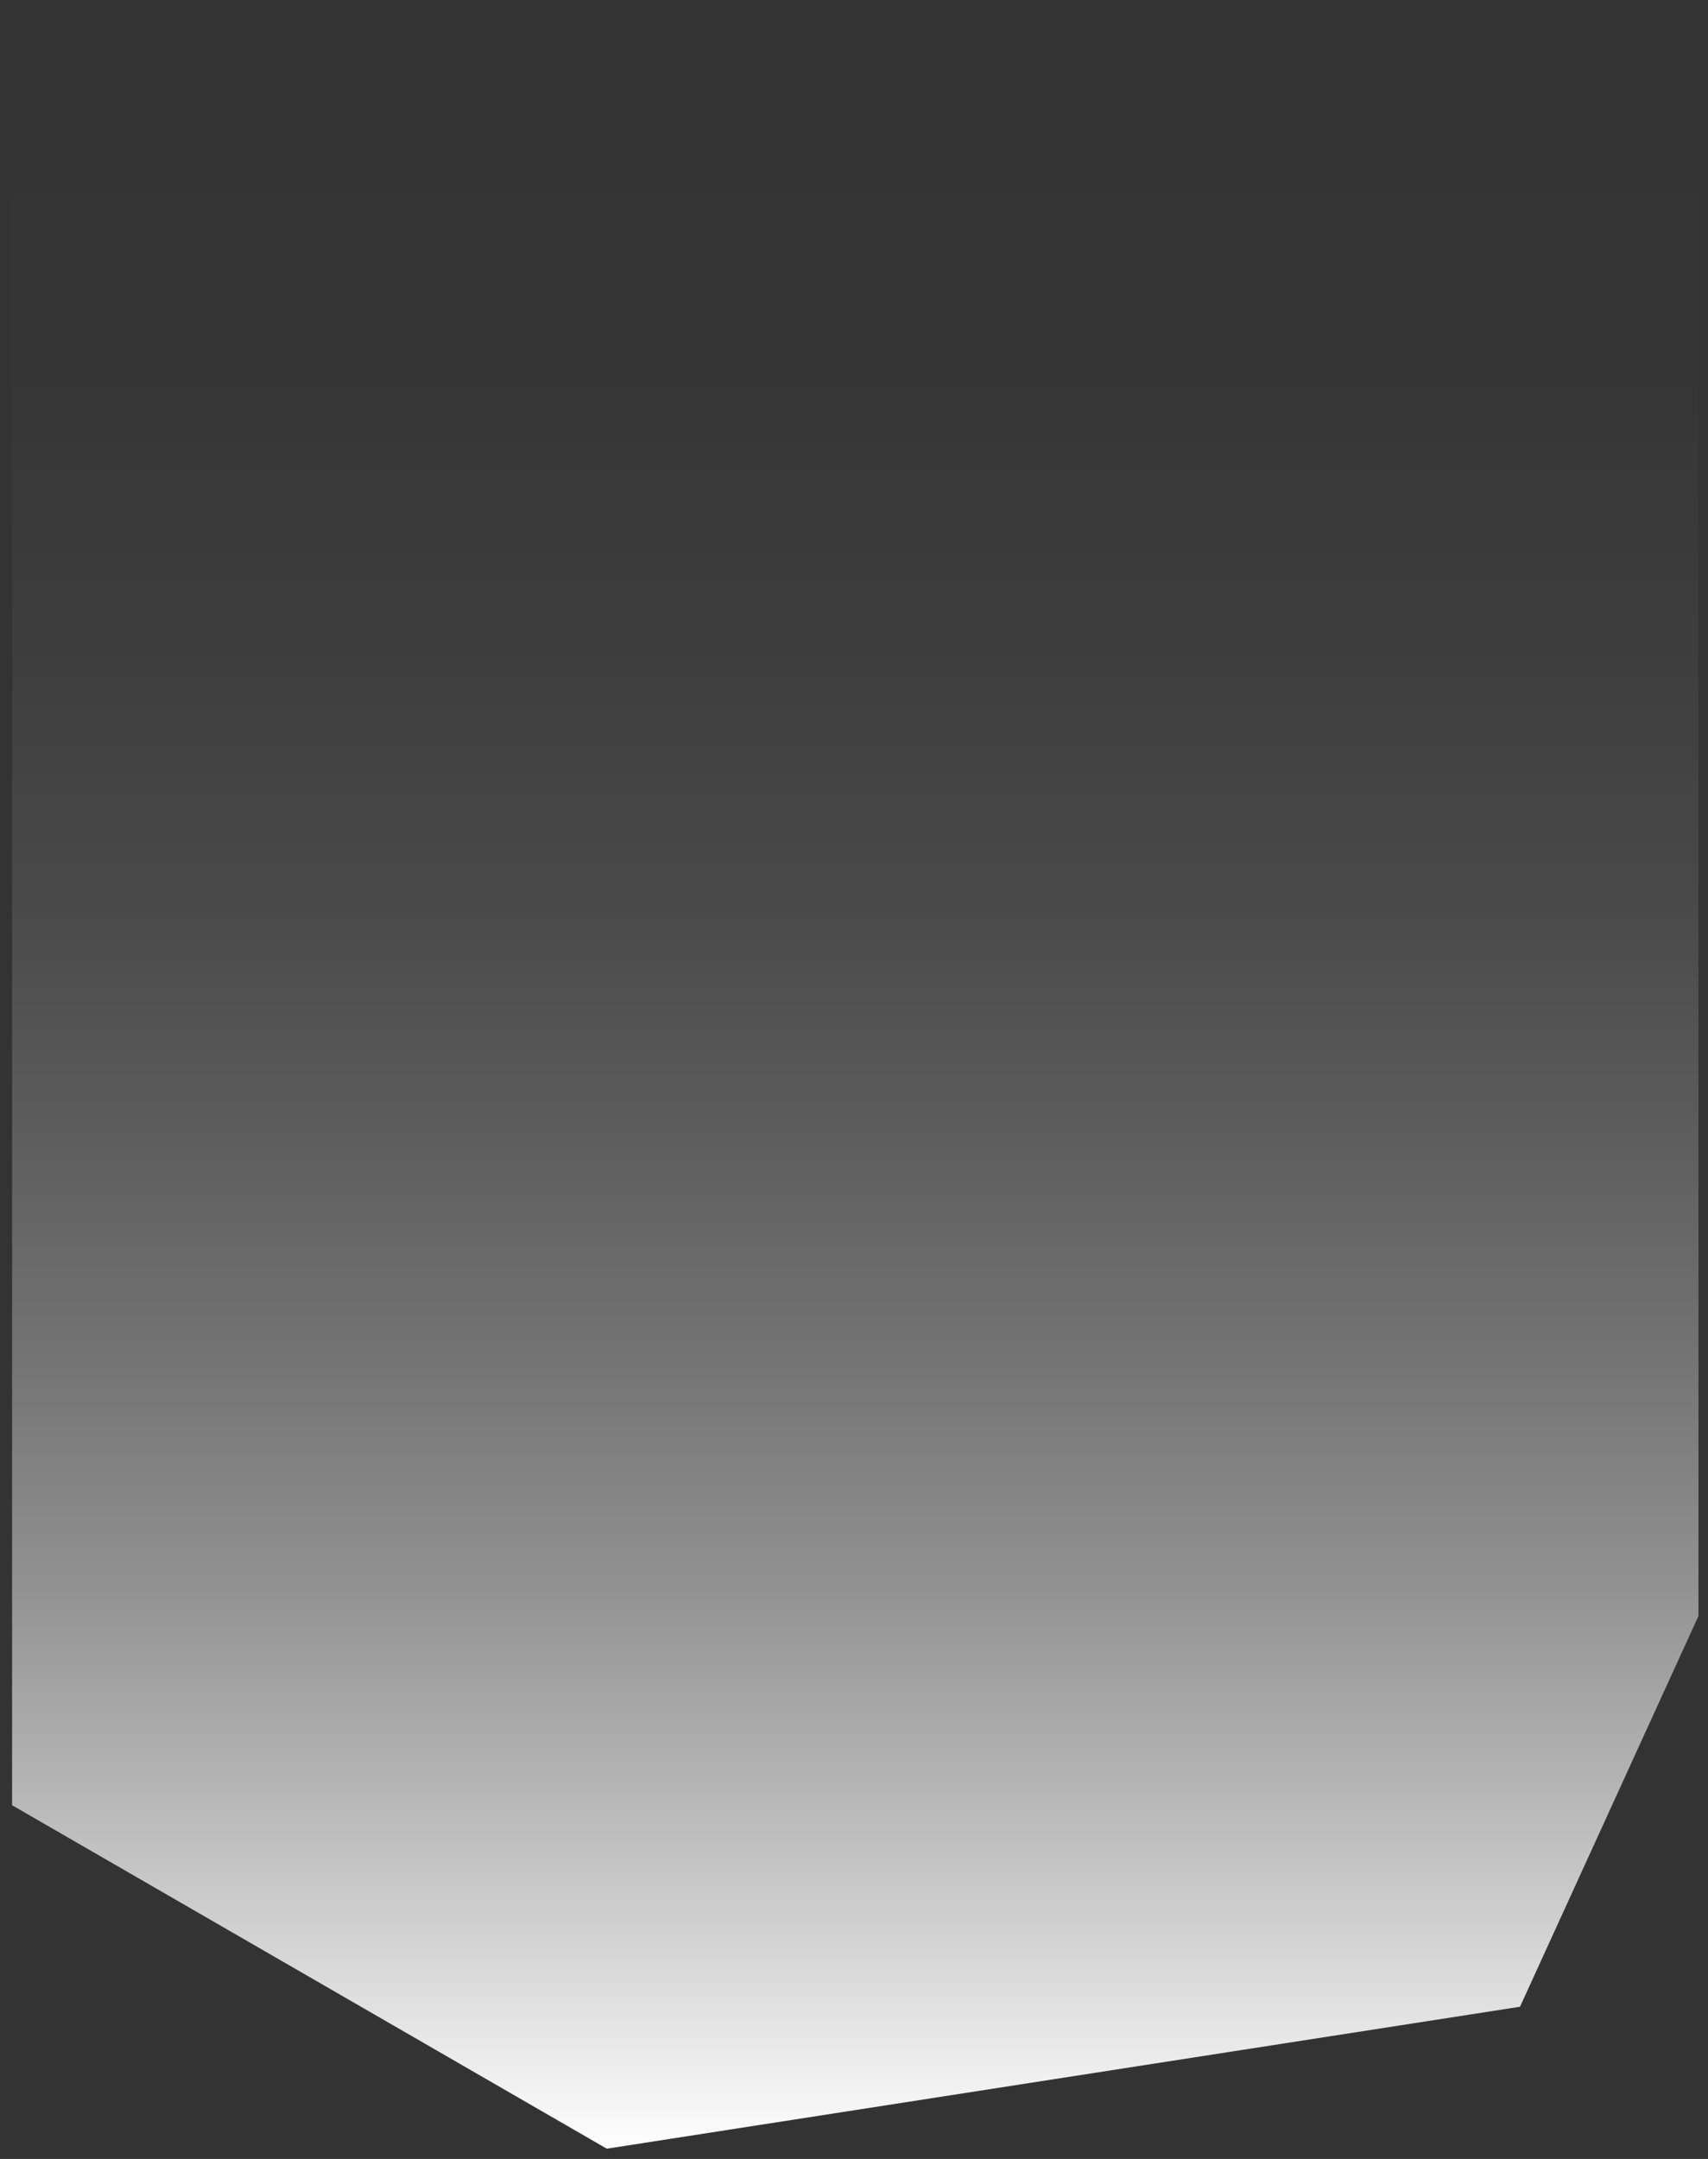 <svg width="129" height="163" viewBox="0 0 129 163" fill="none" xmlns="http://www.w3.org/2000/svg">
<rect x="0" y="0" width="129" height="163" fill="#333333" stroke="none"/>
<path style="mix-blend-mode:overlay" d="M0.914 136.296L45.83 162.227L114.802 151.509L128.281 122.005V0.51H0.914V136.296Z" fill="url(#paint0_linear_12_1463)"/>
<defs>
<linearGradient id="paint0_linear_12_1463" x1="64.6" y1="162.416" x2="64.6" y2="-2.46" gradientUnits="userSpaceOnUse">
<stop stop-color="white"/>
<stop offset="0.08" stop-color="white" stop-opacity="0.82"/>
<stop offset="0.17" stop-color="white" stop-opacity="0.63"/>
<stop offset="0.26" stop-color="white" stop-opacity="0.46"/>
<stop offset="0.36" stop-color="white" stop-opacity="0.32"/>
<stop offset="0.47" stop-color="white" stop-opacity="0.2"/>
<stop offset="0.57" stop-color="white" stop-opacity="0.11"/>
<stop offset="0.69" stop-color="white" stop-opacity="0.05"/>
<stop offset="0.82" stop-color="white" stop-opacity="0.01"/>
<stop offset="1" stop-color="white" stop-opacity="0"/>
</linearGradient>
</defs>
</svg>
